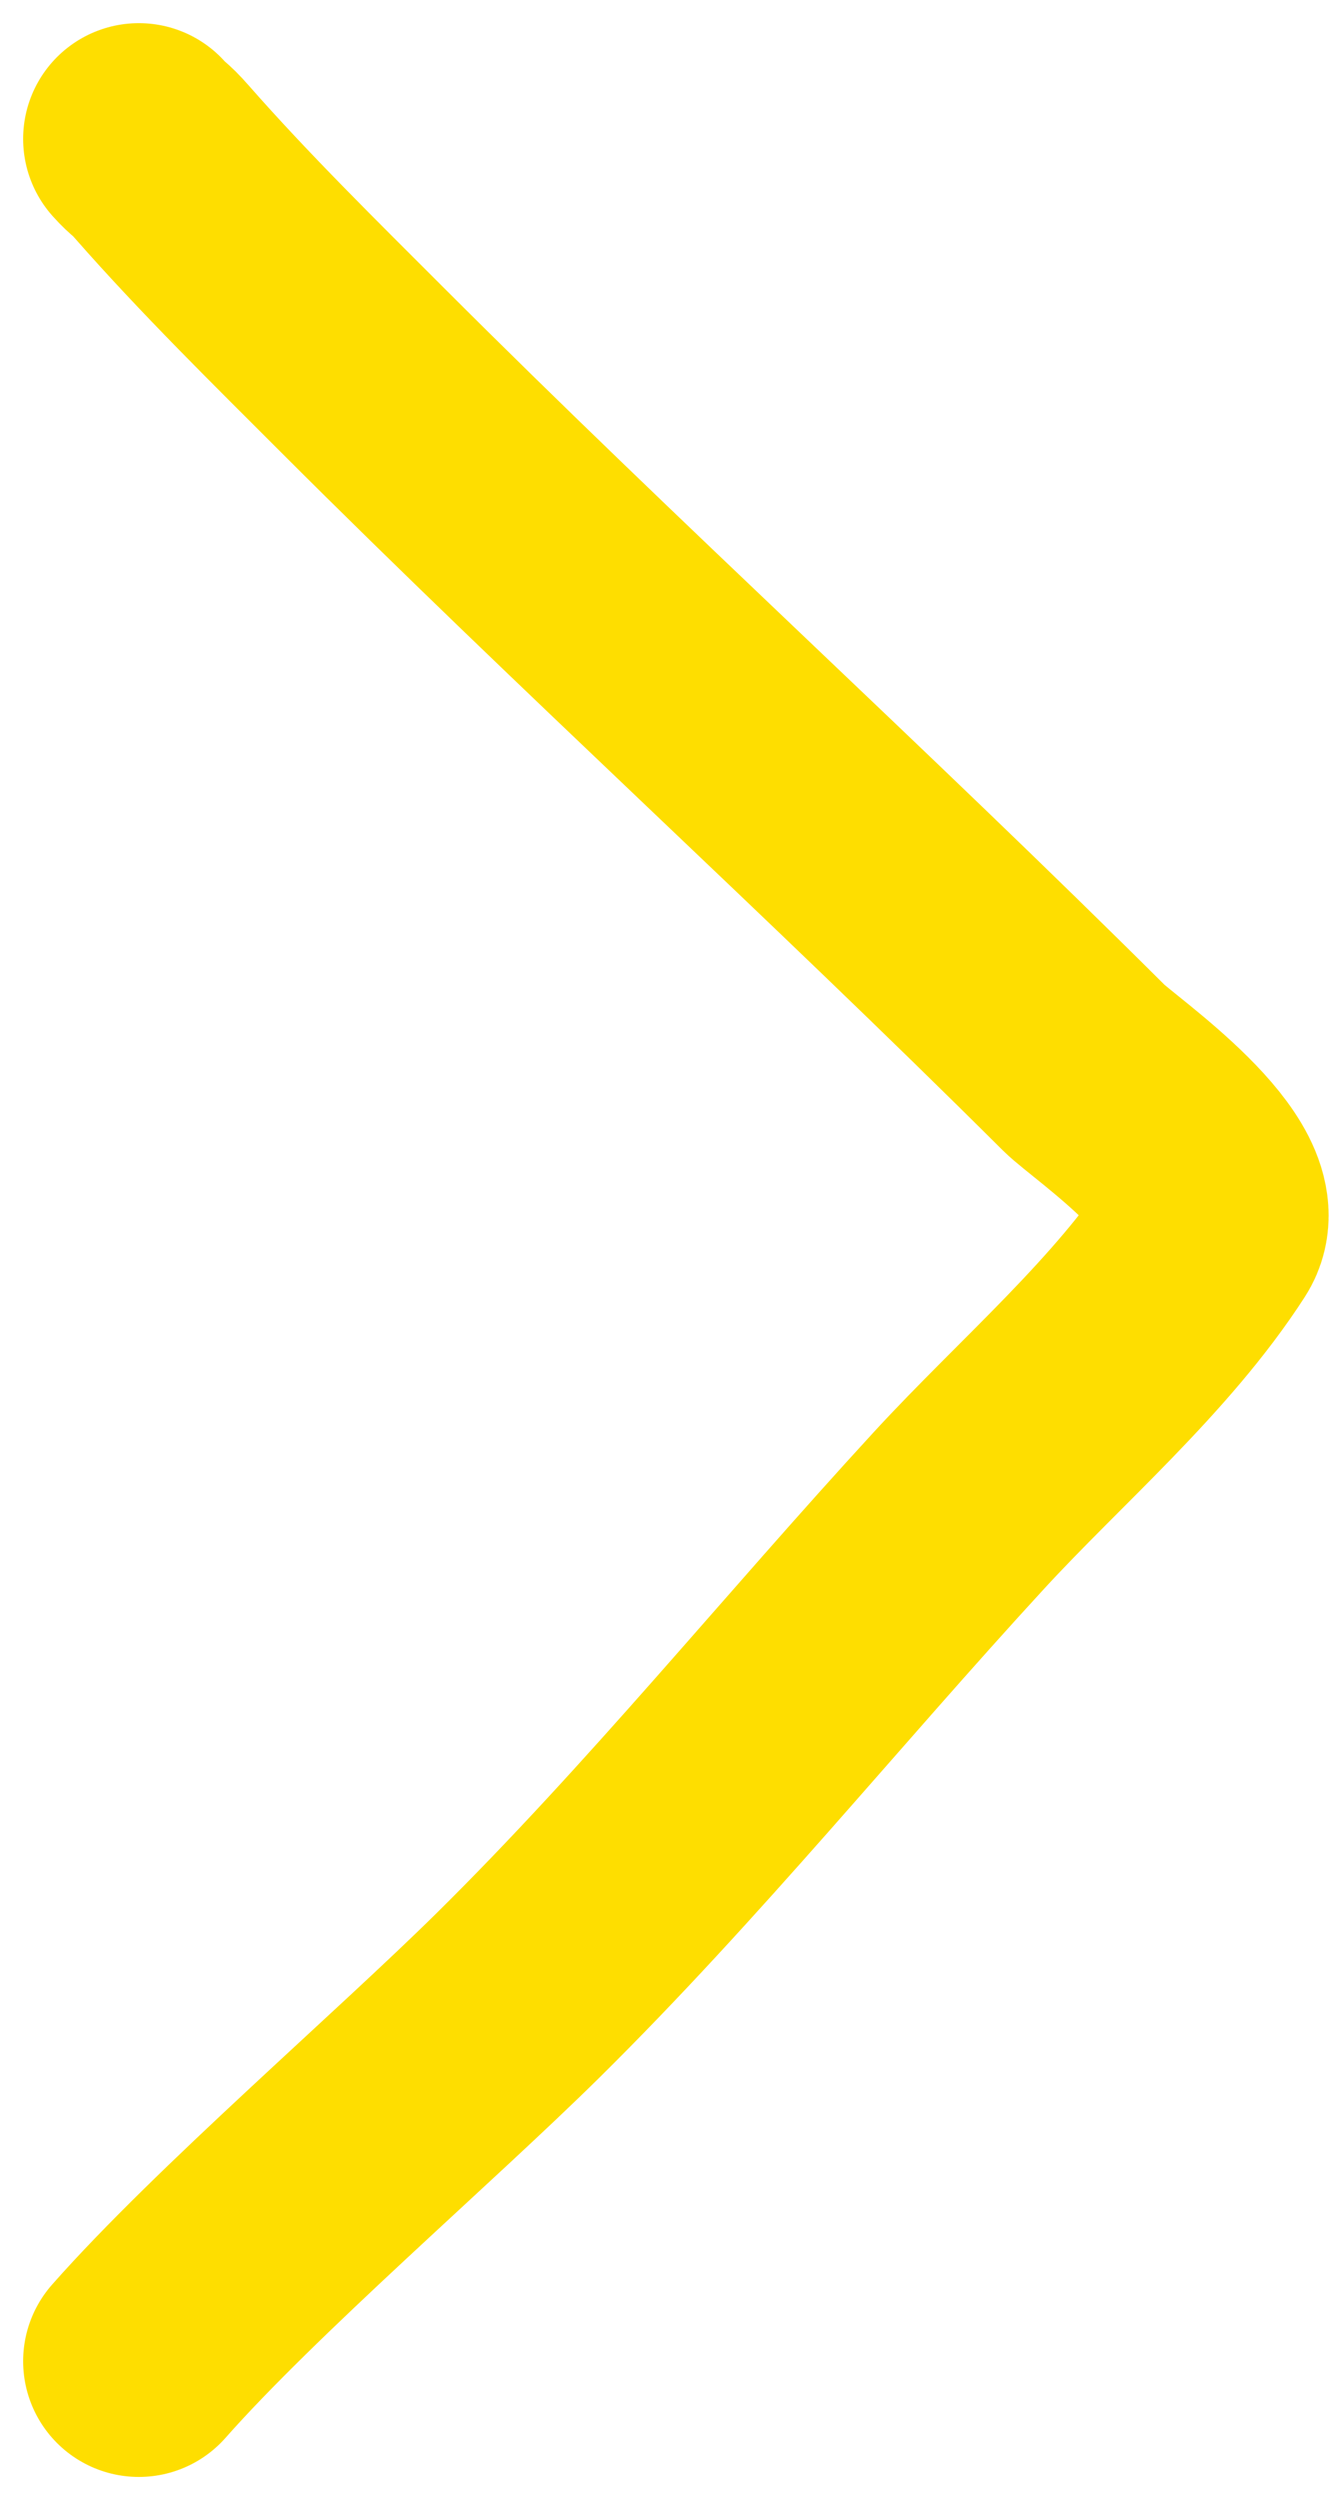 <svg width="29" height="54" viewBox="0 0 29 54" fill="none" xmlns="http://www.w3.org/2000/svg">
<path d="M3 3C3.234 3.26 3.211 3.171 3.5 3.5C4.859 5.048 6.381 6.541 7.838 7.999C12.948 13.108 18.305 17.969 23.427 23.069C23.873 23.512 26.832 25.517 26.093 26.661C24.68 28.852 22.473 30.721 20.724 32.623C17.527 36.099 14.553 39.78 11.19 43.102C8.932 45.331 5.104 48.619 3 51" stroke="#FEDE00" stroke-width="5" stroke-linecap="round"/>
</svg>

